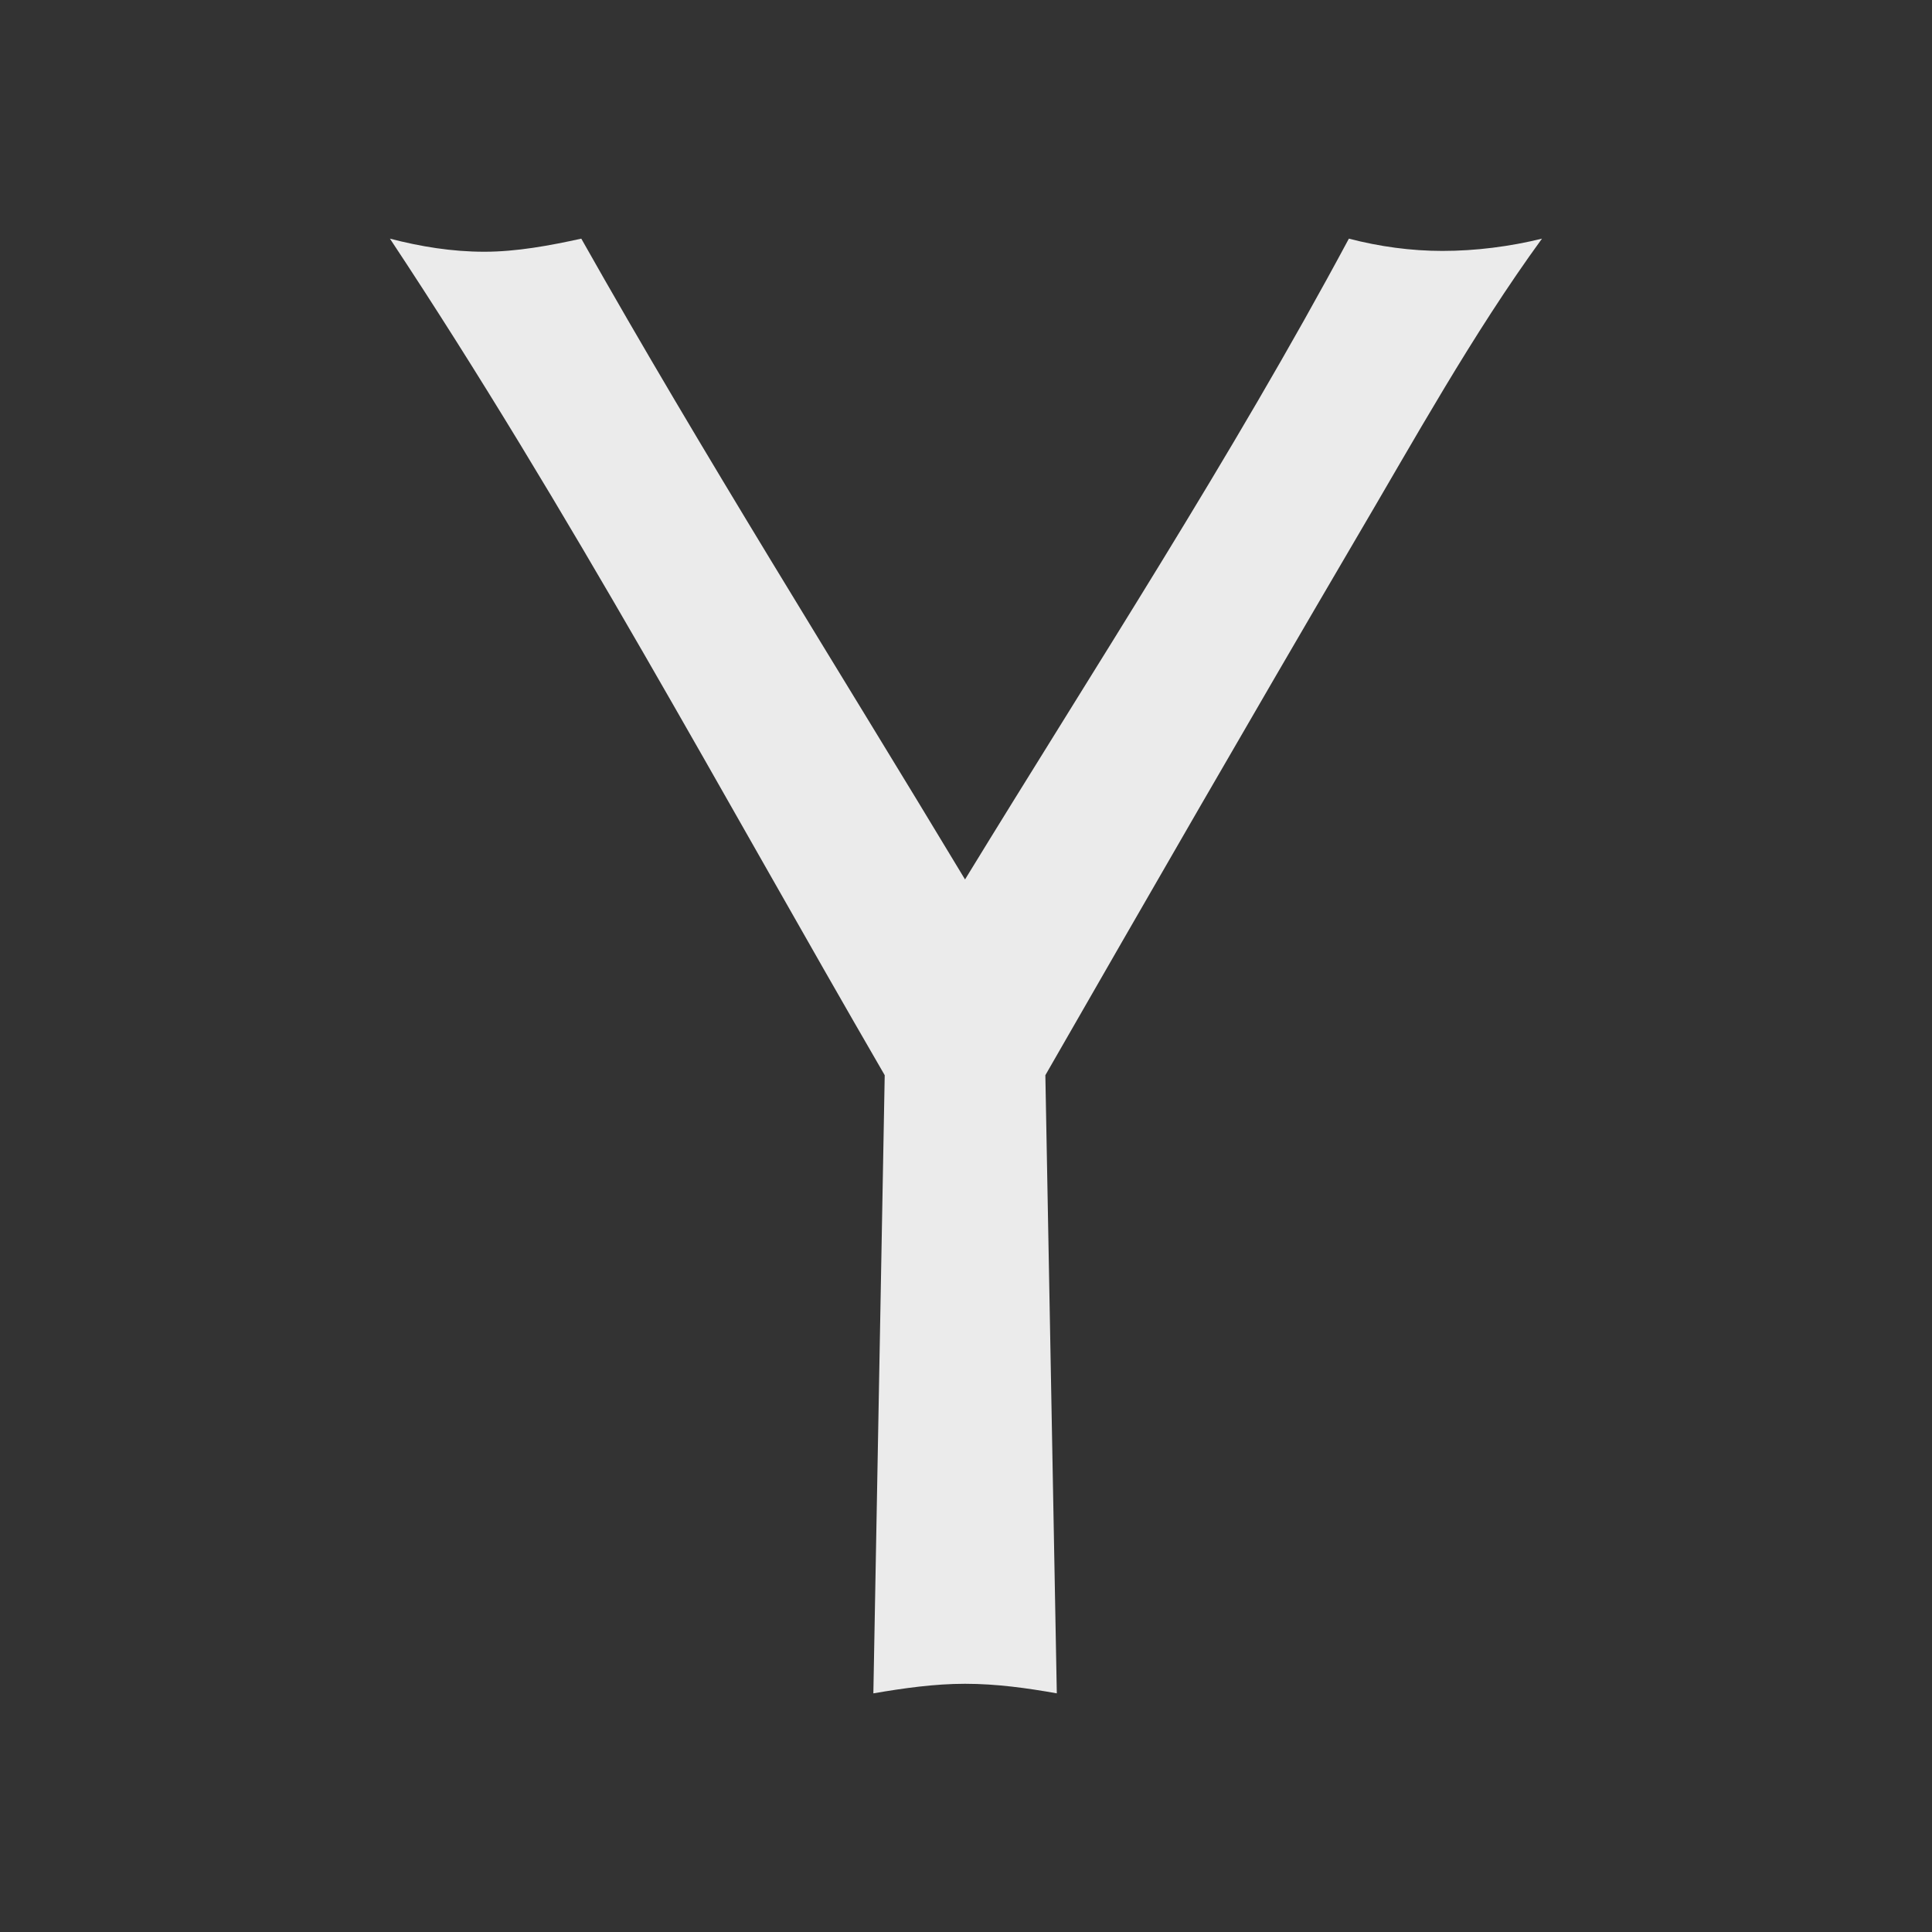 <!-- Generated by IcoMoon.io -->
<svg version="1.1" xmlns="http://www.w3.org/2000/svg" width="40" height="40" viewBox="0 0 40 40">
<rect x="0" y="0" width="40" height="40" fill="#333333" stroke="none"/>
<title>th-yahoo</title>
<path fill="#ebebeb" d="M21.882 35.059c-0.616-0.109-1.25-0.198-1.901-0.198-0.632 0-1.267 0.090-1.899 0.198l0.235-12.798c-3.368-5.809-6.536-11.725-10.244-17.32 0.632 0.164 1.284 0.271 1.954 0.271s1.357-0.128 2.008-0.271c2.534 4.491 5.286 8.851 7.945 13.267 2.679-4.38 5.521-8.742 7.947-13.267 0.632 0.164 1.286 0.254 1.935 0.254 0.689 0 1.395-0.090 2.063-0.254-1.449 1.992-2.643 4.162-3.891 6.28-2.155 3.674-4.273 7.351-6.391 11.040l0.237 12.798z"></path>
</svg>
